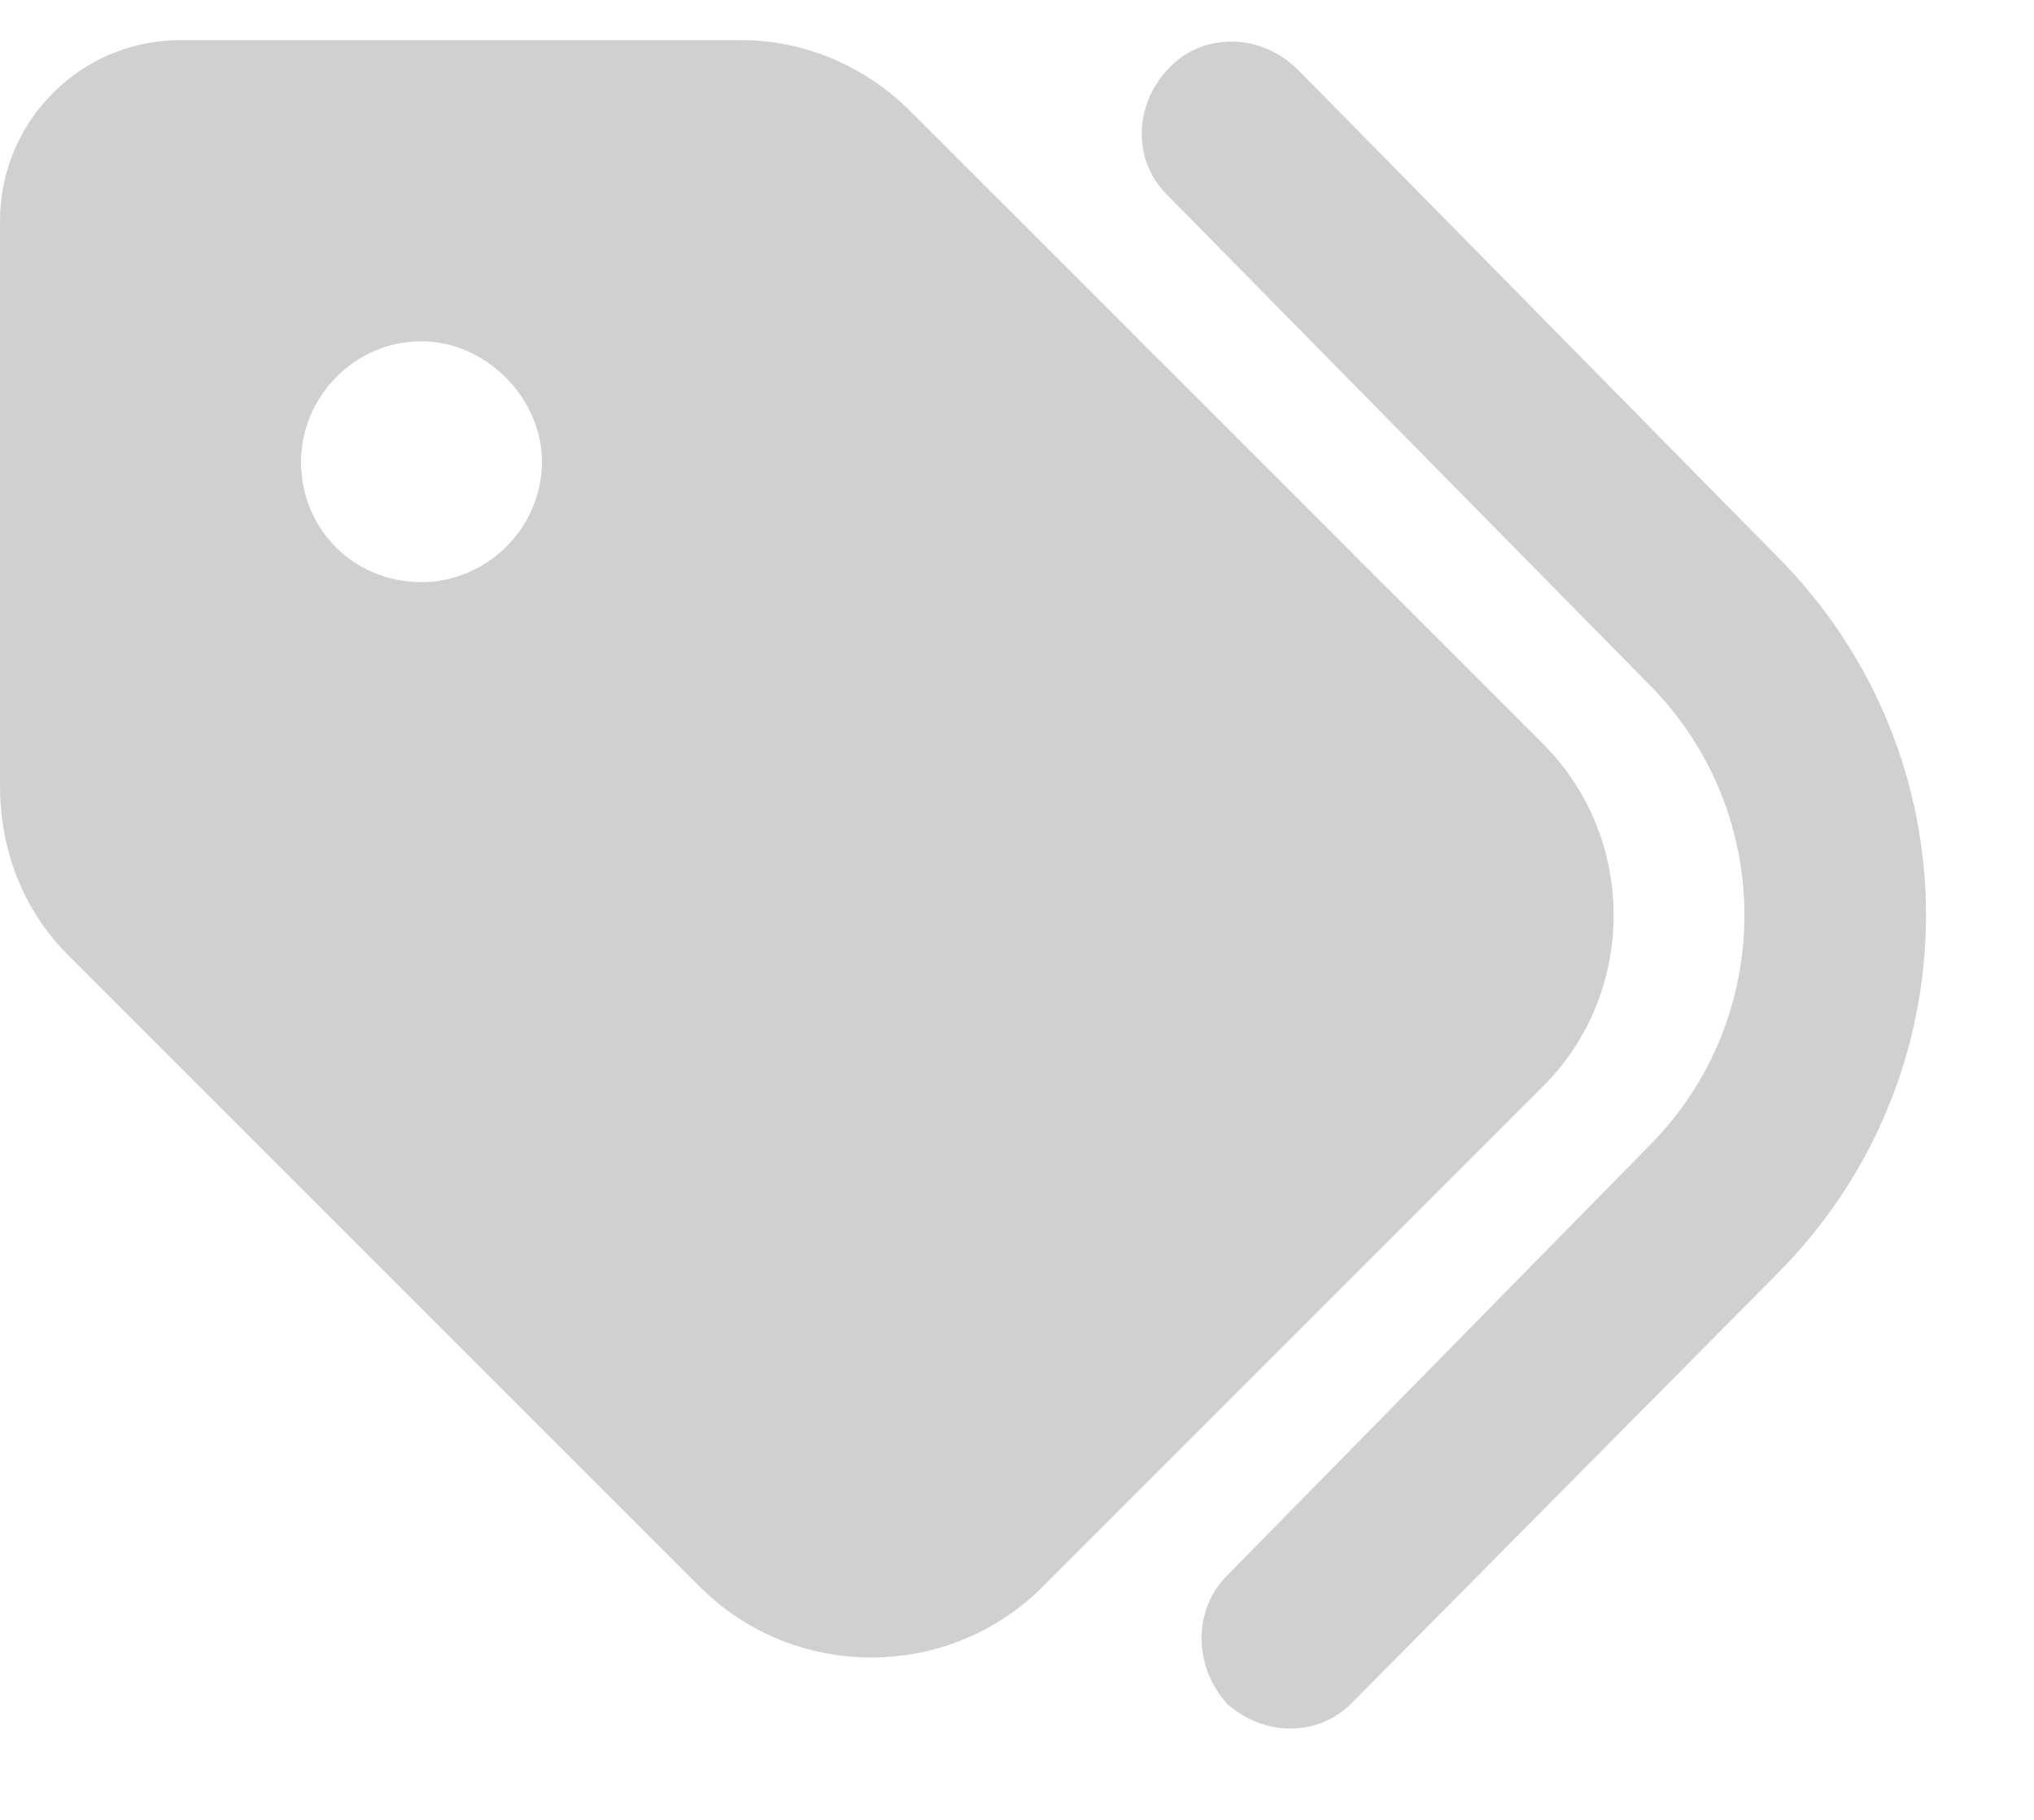 <svg width="19" height="17" viewBox="0 0 19 17" fill="none" xmlns="http://www.w3.org/2000/svg">
<path d="M12.129 0.656L16.594 5.191C18.457 7.055 18.457 10.043 16.594 11.906L12.656 15.879C12.34 16.23 11.812 16.23 11.461 15.914C11.145 15.562 11.145 15.035 11.461 14.719L15.398 10.711C16.594 9.516 16.594 7.582 15.398 6.387L10.898 1.816C10.582 1.5 10.582 0.973 10.934 0.621C11.25 0.305 11.777 0.305 12.129 0.656ZM0 7.336V2.062C0 1.148 0.738 0.375 1.688 0.375H6.926C7.523 0.375 8.086 0.621 8.508 1.043L14.414 6.949C15.293 7.828 15.293 9.27 14.414 10.148L9.738 14.824C8.859 15.703 7.418 15.703 6.539 14.824L0.633 8.918C0.211 8.496 0 7.934 0 7.336ZM5.062 4.312C5.062 3.715 4.535 3.188 3.938 3.188C3.305 3.188 2.812 3.715 2.812 4.312C2.812 4.945 3.305 5.438 3.938 5.438C4.535 5.438 5.062 4.945 5.062 4.312Z" fill="#D0D0D0"/>
</svg>
